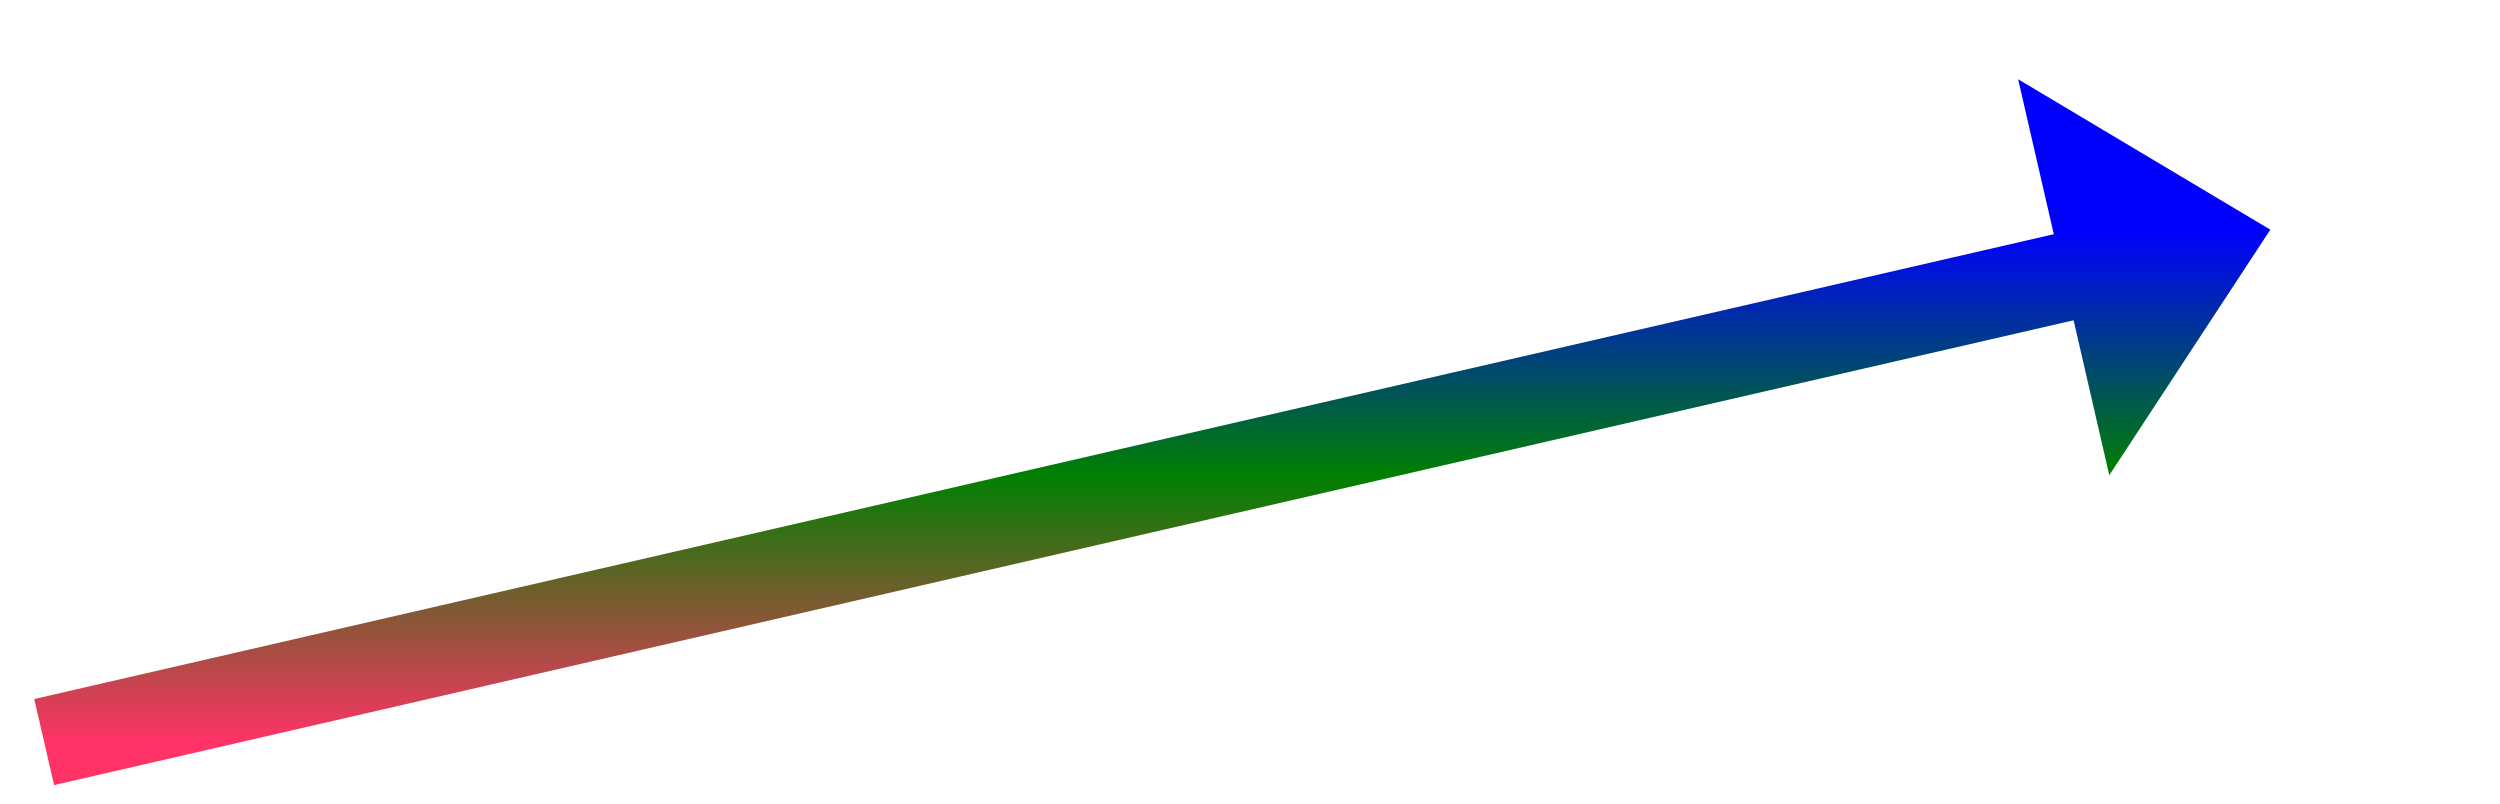 ﻿<?xml version="1.0" encoding="utf-8"?>
<svg version="1.1" xmlns:xlink="http://www.w3.org/1999/xlink" width="141.5px" height="45.5px" xmlns="http://www.w3.org/2000/svg">
  <defs>
    <linearGradient gradientUnits="userSpaceOnUse" x1="63" y1="0" x2="63" y2="29" id="LinearGradient232">
      <stop id="Stop233" stop-color="#0000ff" offset="0" />
      <stop id="Stop234" stop-color="#008000" offset="0.48" />
      <stop id="Stop235" stop-color="#ff3366" offset="1" />
    </linearGradient>
    <linearGradient gradientUnits="userSpaceOnUse" x1="63" y1="0" x2="63" y2="29" id="LinearGradient236">
      <stop id="Stop237" stop-color="#0000ff" offset="0" />
      <stop id="Stop238" stop-color="#008000" offset="0.48" />
      <stop id="Stop239" stop-color="#ff3366" offset="1" />
    </linearGradient>
  </defs>
  <g transform="matrix(1 0 0 1 -857.5 -3257 )">
    <path d="M 0 29  L 117.229 2.019  " stroke-width="5" stroke="url(#LinearGradient232)" fill="none" transform="matrix(1 0 0 1 860 3270 )" />
    <path d="M 116.885 13.899  L 126 0  L 111.726 -8.515  L 116.885 13.899  Z " fill-rule="nonzero" fill="url(#LinearGradient236)" stroke="none" transform="matrix(1 0 0 1 860 3270 )" />
  </g>
</svg>